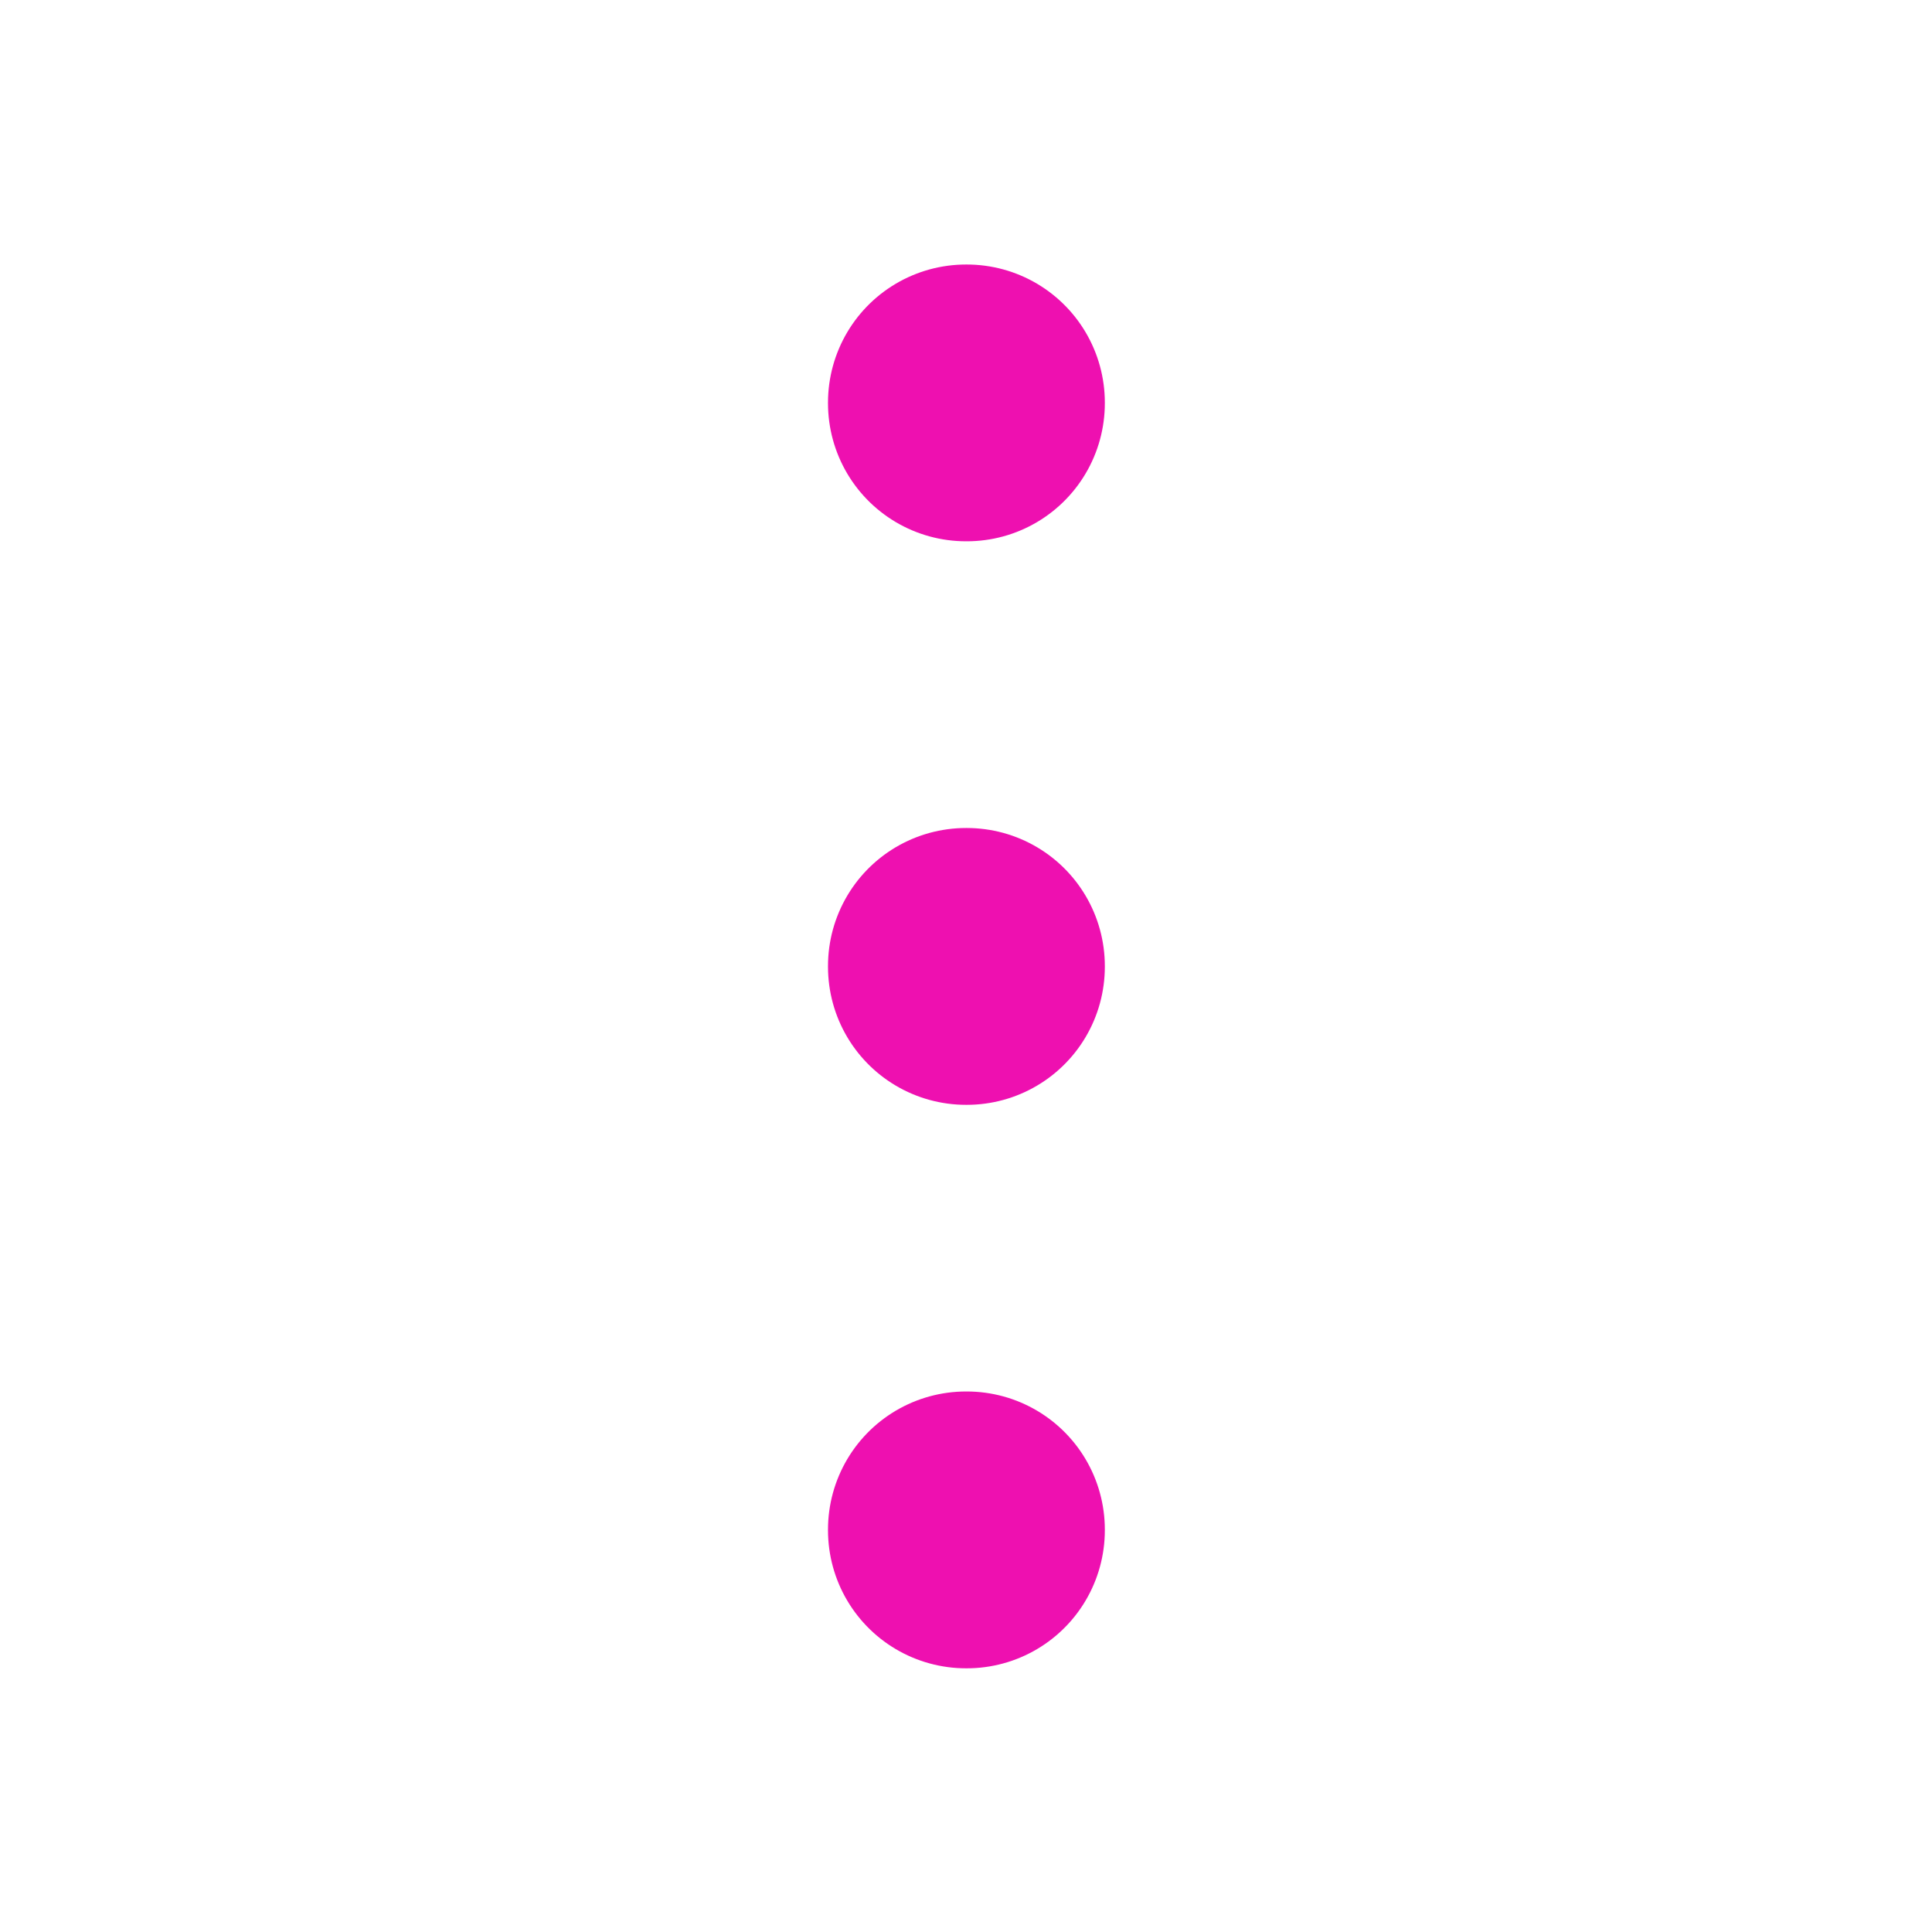 <svg width="35" height="35" viewBox="0 0 35 35" fill="none" xmlns="http://www.w3.org/2000/svg">
<path d="M17.5 17.5H17.515V17.515H17.5V17.5ZM17.5 7.292H17.515V7.306H17.5V7.292ZM17.5 27.708H17.515V27.723H17.5V27.708Z" stroke="#EE10B0" stroke-width="5" stroke-linejoin="round"/>
</svg>
